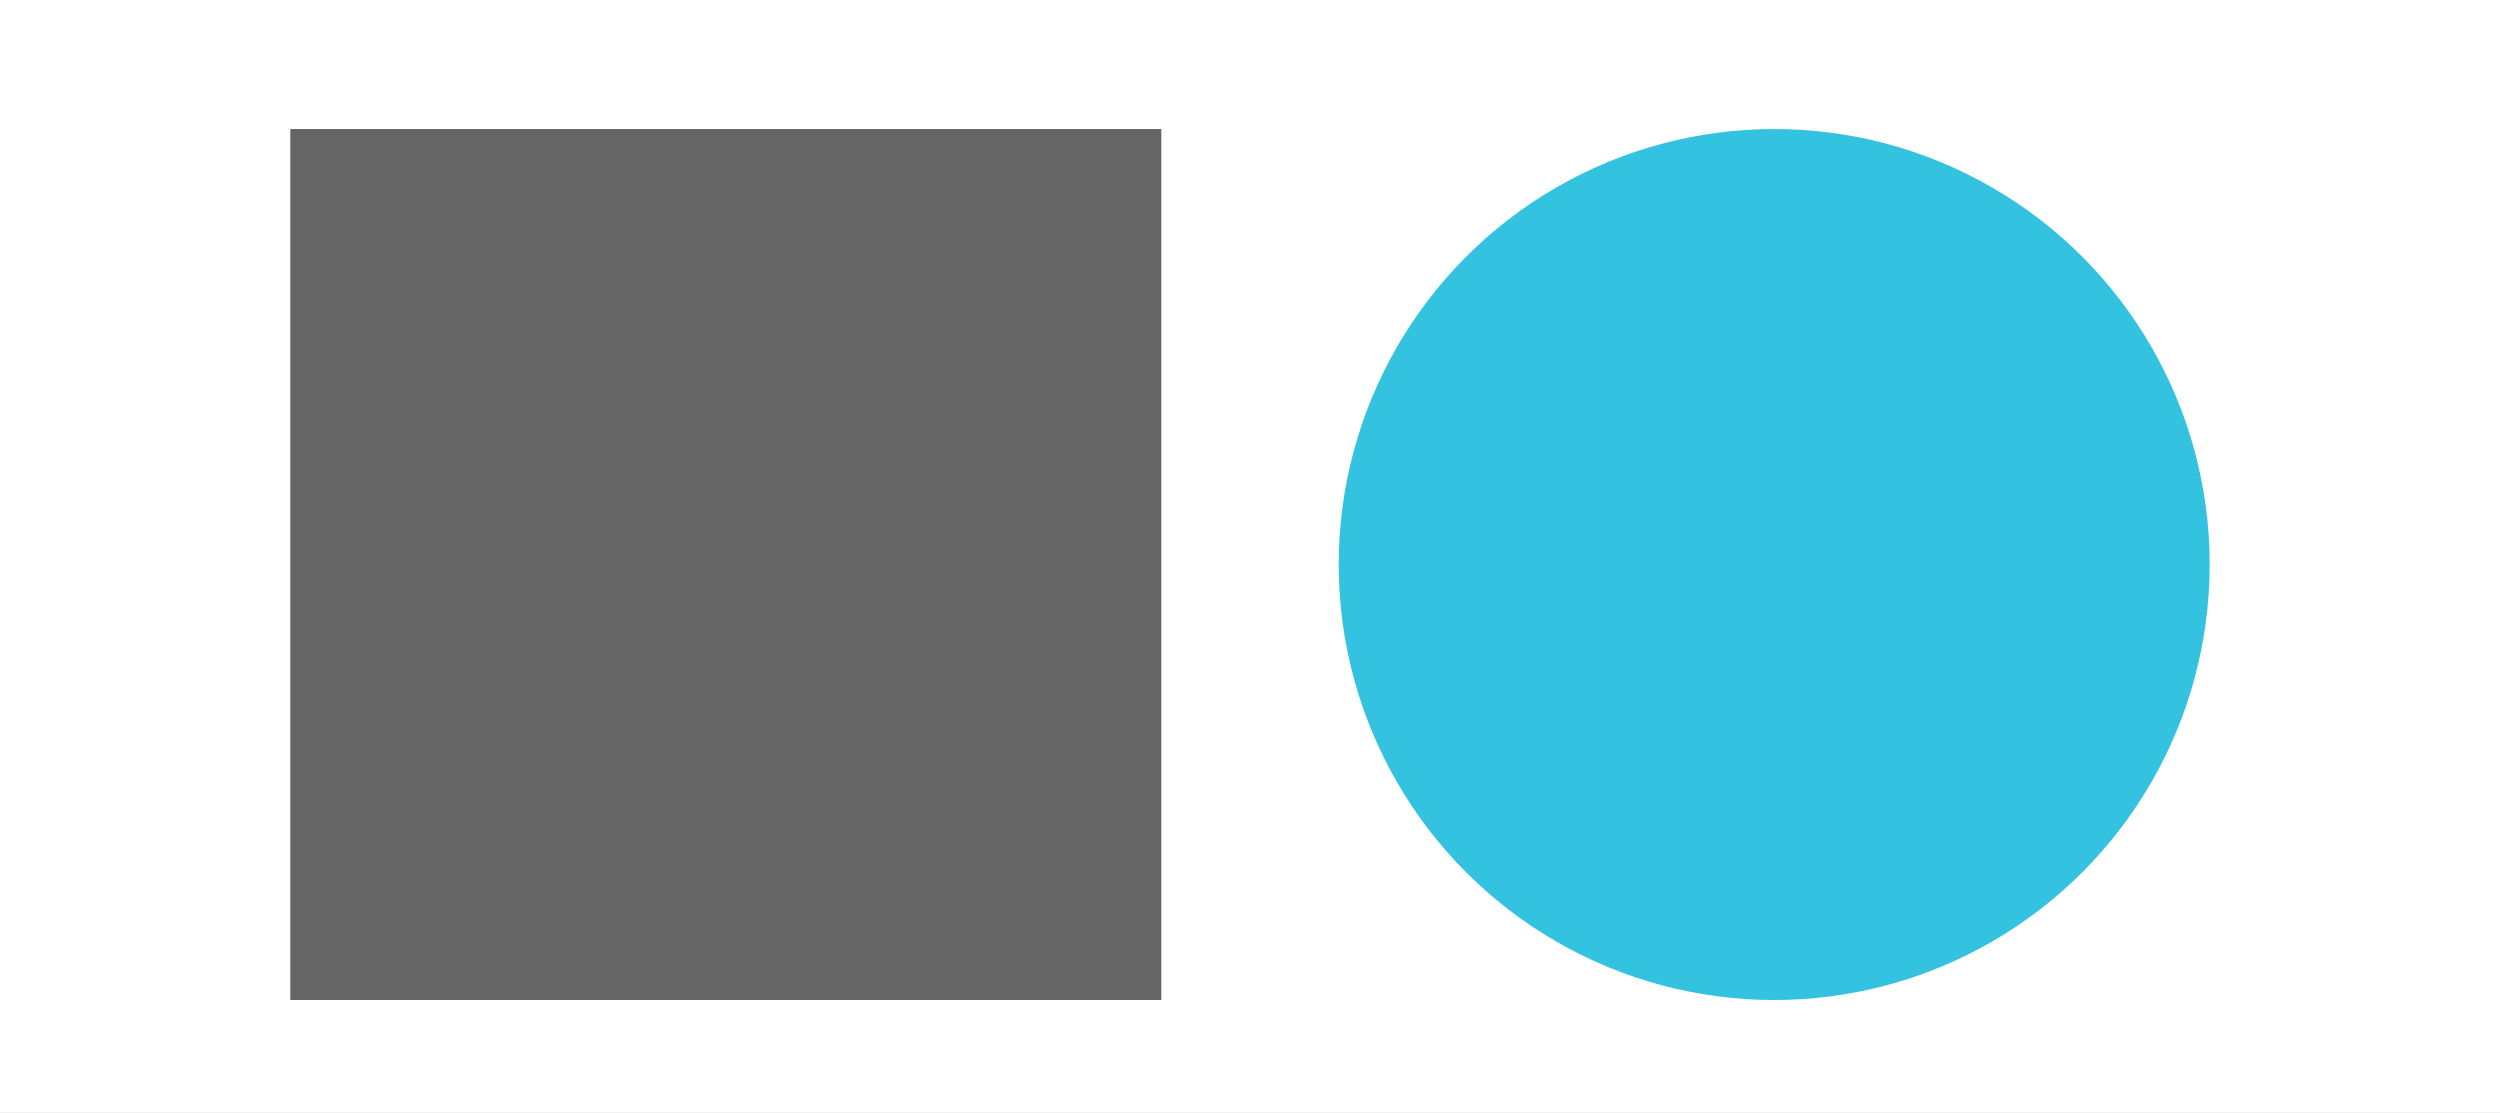 <svg xmlns="http://www.w3.org/2000/svg" xmlns:xlink="http://www.w3.org/1999/xlink" width="155" height="69" viewBox="0 0 155 69">
  <rect x="0" y="0" width="155" height="69" fill="#333333" stroke="none"/>
  <defs>
    <clipPath id="clip-Artboard_1">
      <rect width="155" height="69"/>
    </clipPath>
  </defs>
  <g id="Artboard_1" data-name="Artboard – 1" clip-path="url(#clip-Artboard_1)">
    <rect width="155" height="69" fill="#fff"/>
    <g id="Group_1" data-name="Group 1" transform="translate(4)">
      <rect id="Rectangle_1" data-name="Rectangle 1" width="54" height="54" transform="translate(14 8)" fill="#656565"/>
      <circle id="Ellipse_1" data-name="Ellipse 1" cx="27" cy="27" r="27" transform="translate(79 8)" fill="#33c2df"/>
    </g>
  </g>
</svg>
